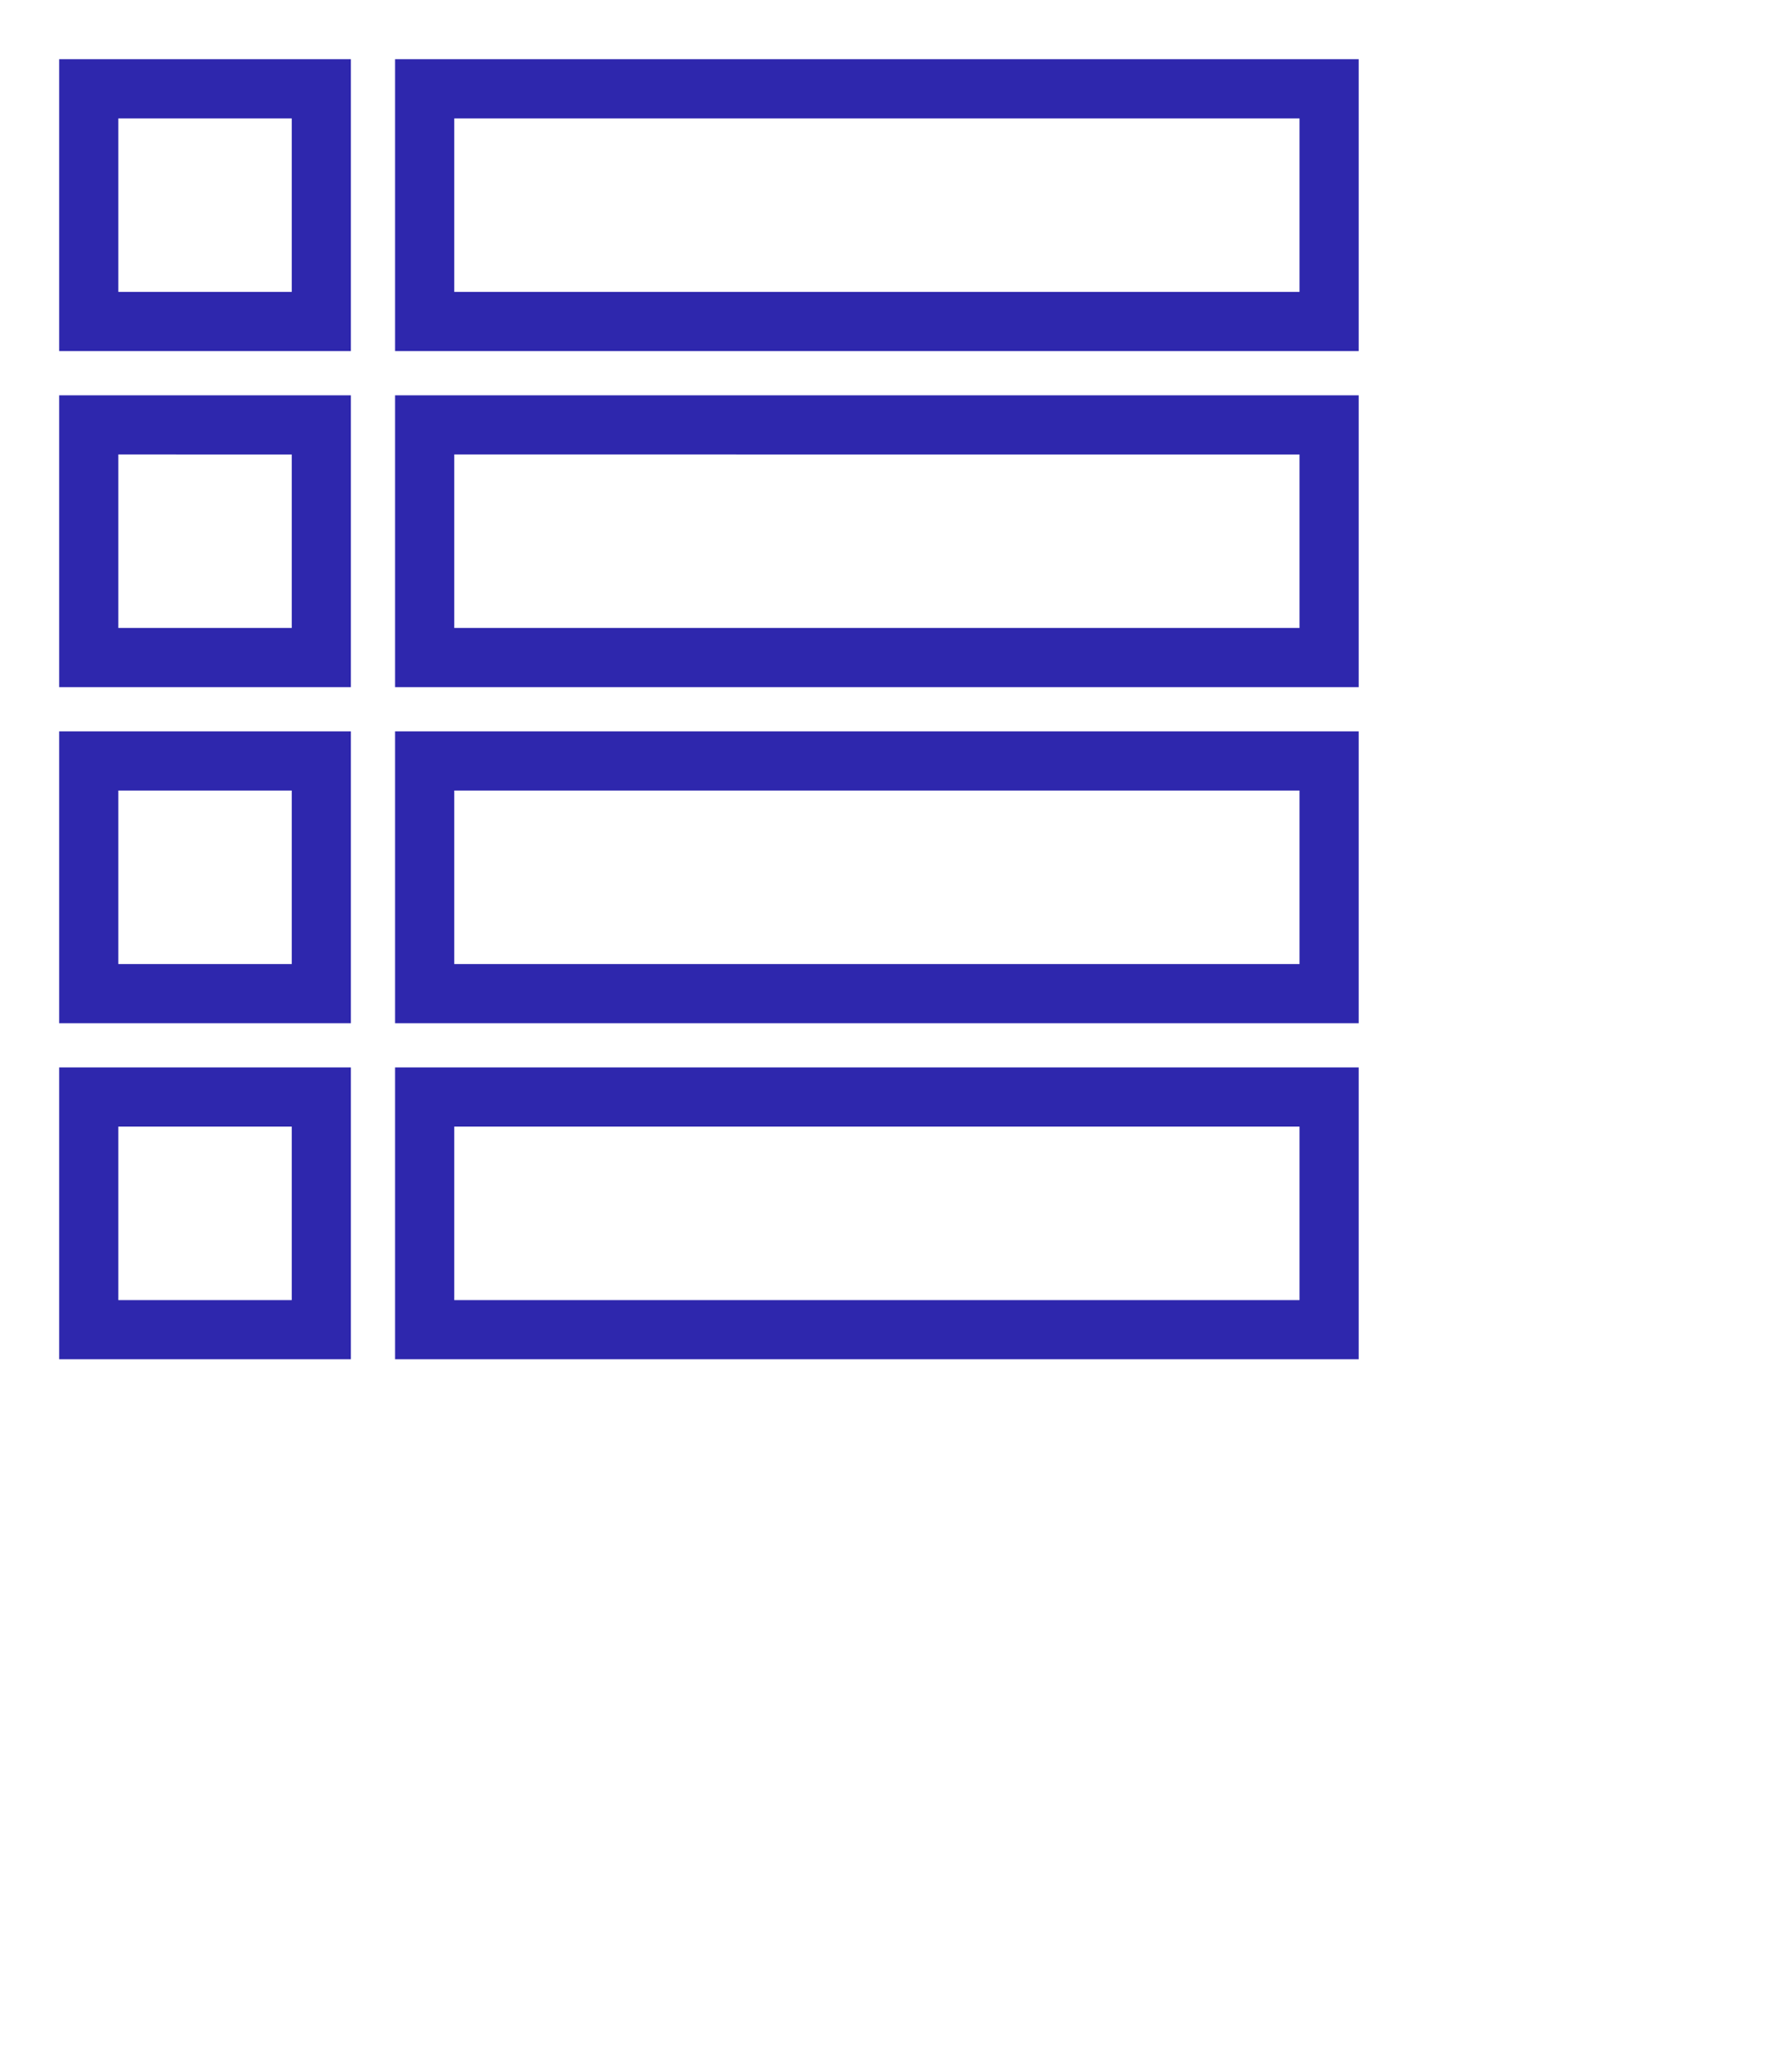 <svg class="w-6 h-6" height="70" width="60" style="margin-top: 6px; margin-left: 5px;" xmlns="http://www.w3.org/2000/svg"><path d="M13.355 11.862h32.573V2H13.355v9.862zm2-2h28.572V4.001H15.355v5.861zM2 11.862h9.861V2H2v9.862zm2-2h5.862V4.001H4v5.861zm9.355 13.355h32.573v-9.861H13.355v9.861zm2-2h28.572v-5.861H15.355v5.861zM2 23.217h9.861v-9.861H2v9.861zm2-2h5.862v-5.861H4v5.861zm9.355 13.355h32.573v-9.861H13.355v9.861zm2-2h28.572V26.71H15.355v5.862zM2 34.572h9.861v-9.861H2v9.861zm2-2h5.862V26.71H4v5.862zm9.355 13.355h32.573v-9.861H13.355v9.861zm2-1.999h28.572v-5.862H15.355v5.862zM2 45.927h9.861v-9.861H2v9.861zm2-1.999h5.862v-5.862H4v5.862z" fill="#2E27AD" fill-rule="evenodd"></path></svg>